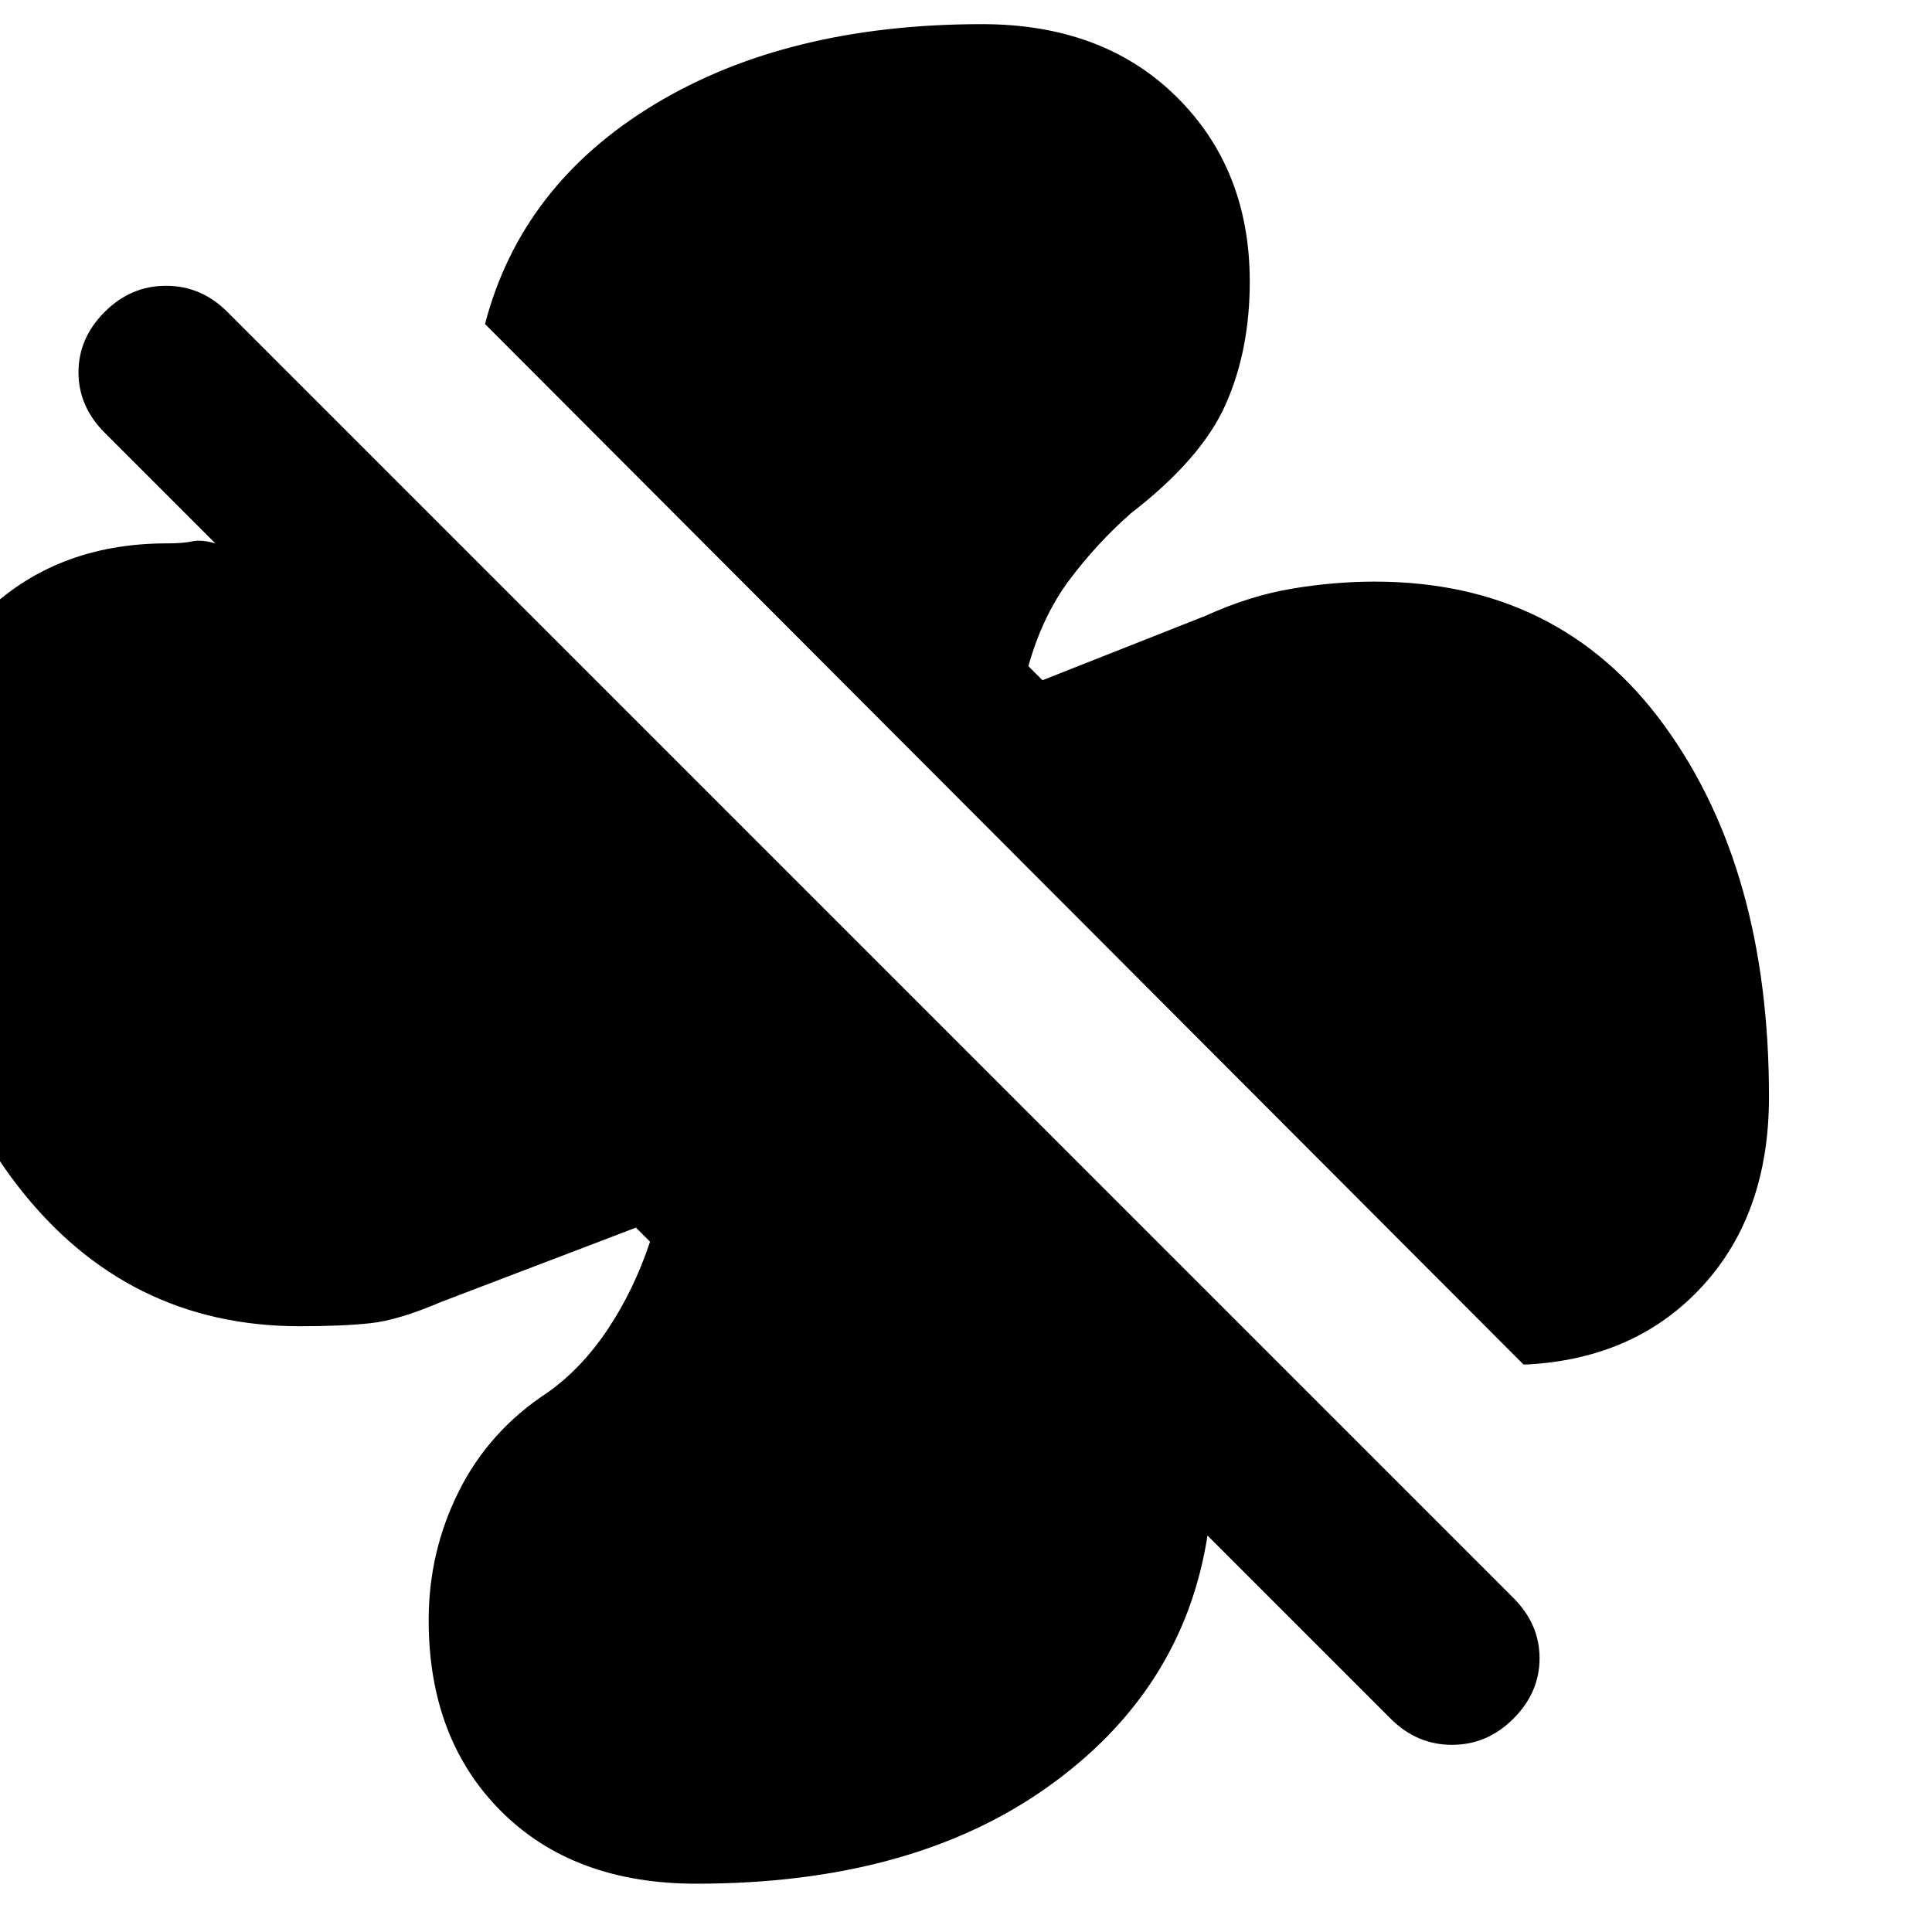 <svg xmlns="http://www.w3.org/2000/svg" height="20" viewBox="0 -960 960 960" width="20"><path d="M879-415q0 58-33 94t-87 39h1.5-3.5L241-799q18-69 84-109t163-40q60 0 96.5 36t36.5 92q0 34-12 61t-47 54q-17 15-30.5 33T511-629l3.5 3.5 3.5 3.5 81-32q22-10 43-13.5t41-3.5q92 0 144 71.5T879-415ZM346-24q-61 0-97-36t-36-95q0-34 15-64t44-49q17-12 30-31.5t21-43.5l-3.5-3.5-3.5-3.5-97 37q-21 9-35 10.5t-35 1.5q-86 0-140-69.5T-45-558q0-60 36-96t92-36q8 0 12.5-1t11.5 1l-55-55q-13-13-13-30t13-30q13-13 30.5-13t30.5 13l639 639q13 13 13 30t-13 30q-13 13-30.5 13T691-106l-91-91q-12 77-79.5 125T346-24Z"/></svg>